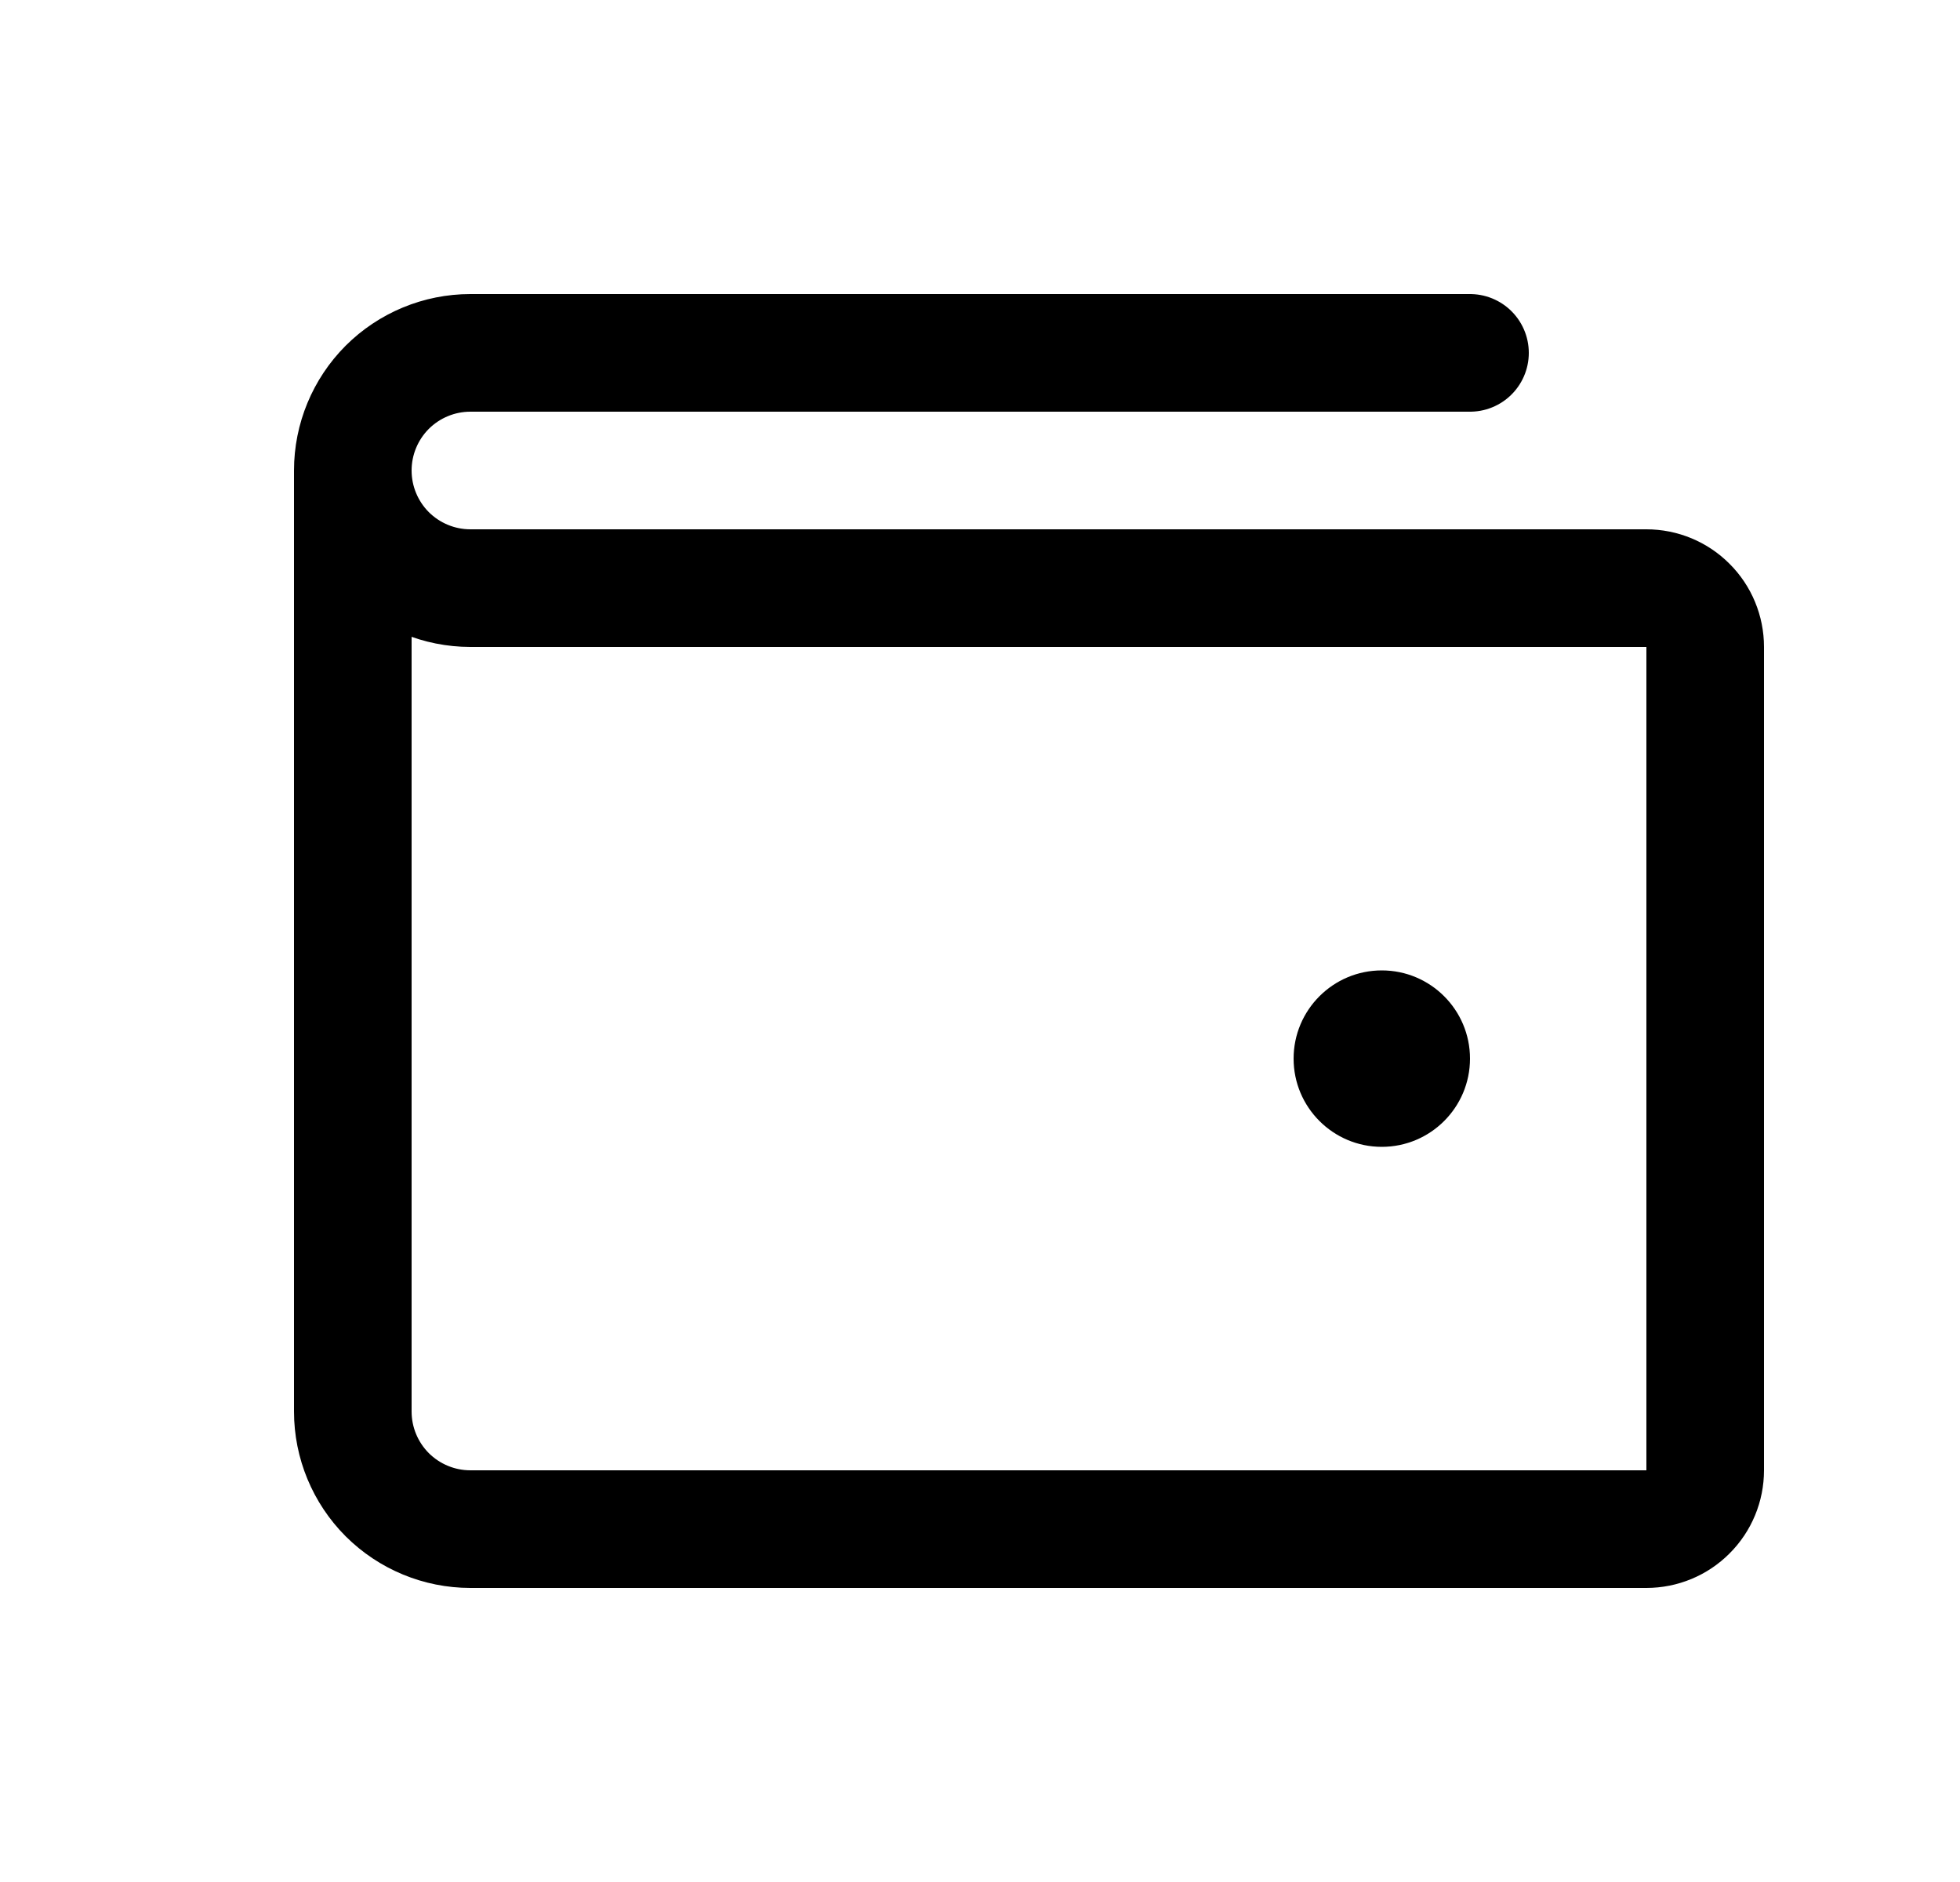 <svg width="25" height="24" viewBox="0 0 25 24" fill="none" xmlns="http://www.w3.org/2000/svg">
<path d="M4.5 6V18C4.5 18.398 4.658 18.779 4.939 19.061C5.221 19.342 5.602 19.5 6 19.5H21C21.199 19.5 21.39 19.421 21.53 19.28C21.671 19.14 21.75 18.949 21.75 18.75V8.25C21.75 8.051 21.671 7.86 21.53 7.72C21.39 7.579 21.199 7.5 21 7.5H6C5.602 7.5 5.221 7.342 4.939 7.061C4.658 6.779 4.5 6.398 4.5 6ZM4.5 6C4.5 5.602 4.658 5.221 4.939 4.939C5.221 4.658 5.602 4.5 6 4.5H18.75" stroke="black" stroke-width="1.5" stroke-linecap="round" stroke-linejoin="round"/>
<path d="M17.625 14.625C18.246 14.625 18.75 14.121 18.75 13.5C18.75 12.879 18.246 12.375 17.625 12.375C17.004 12.375 16.5 12.879 16.5 13.5C16.5 14.121 17.004 14.625 17.625 14.625Z" fill="black"/>
</svg>
